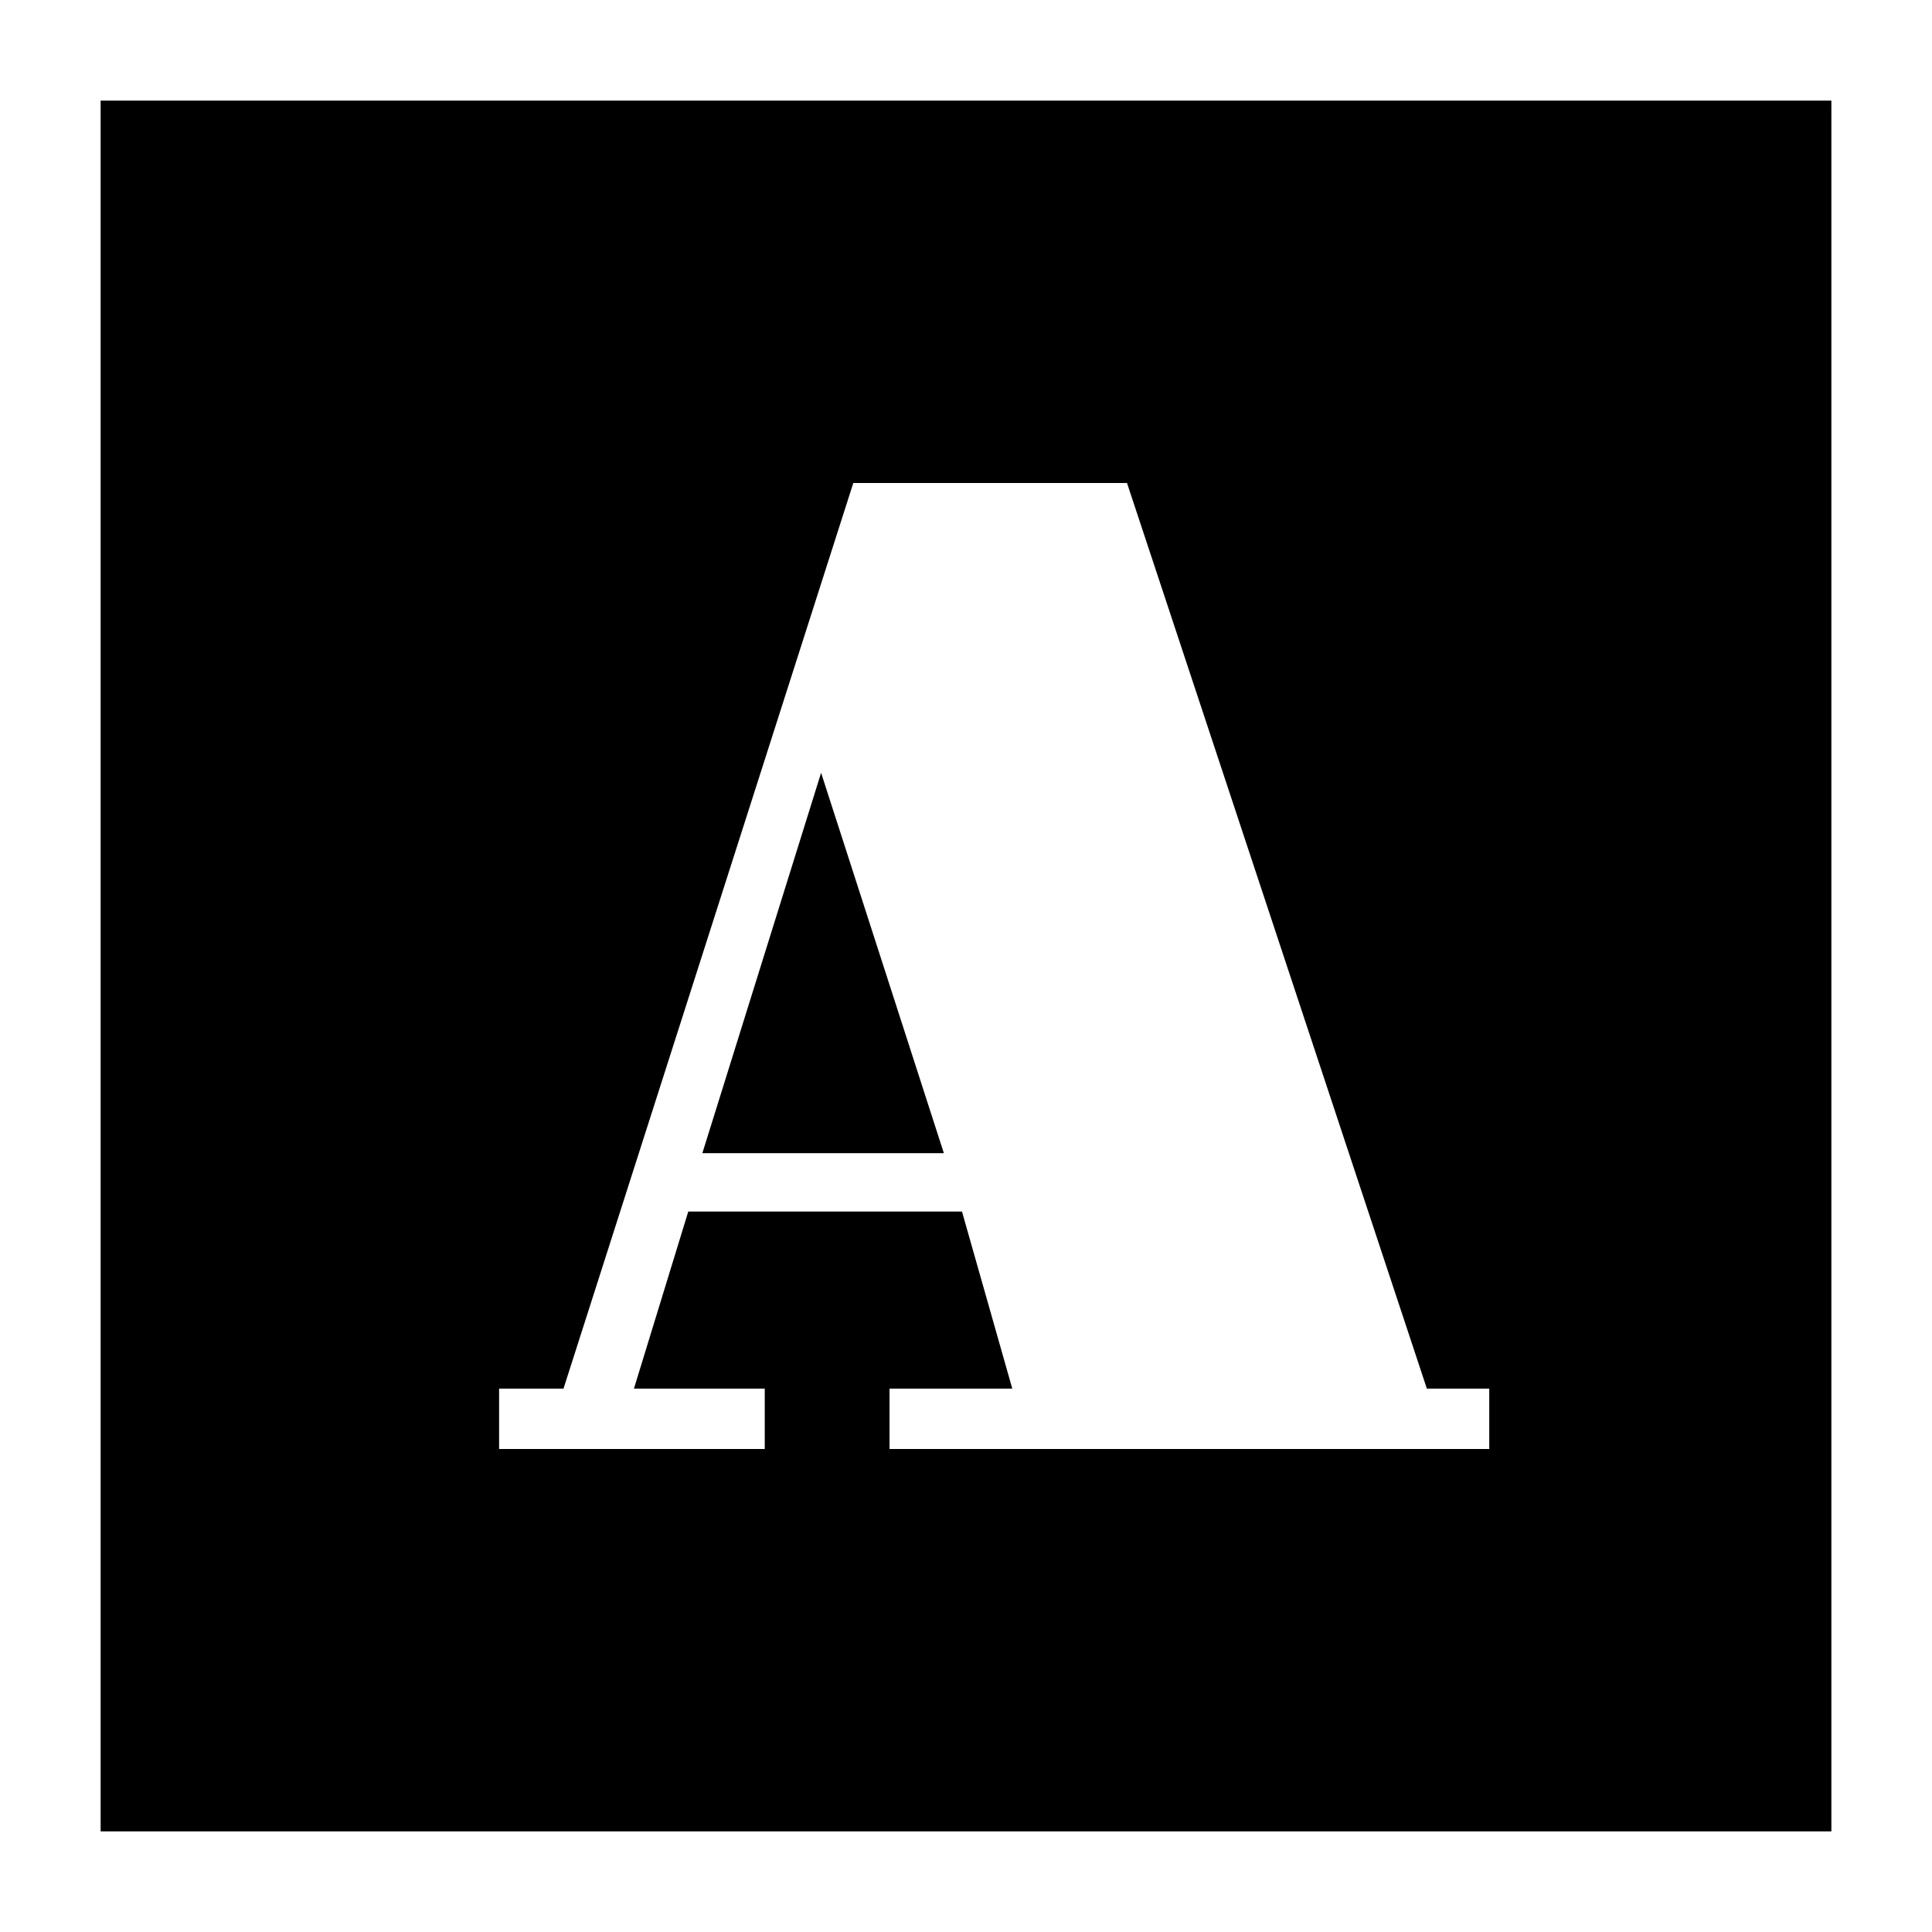 <svg xmlns="http://www.w3.org/2000/svg" height="20" viewBox="0 -960 960 960" width="20"><path d="M248-240h132v-30h-65l27-88h136l25 88h-61v30h298v-30h-31L560-720H424L280-270h-32v30Zm101-147 59-189 61 189H349ZM50-50v-860h860v860H50Z"/></svg>